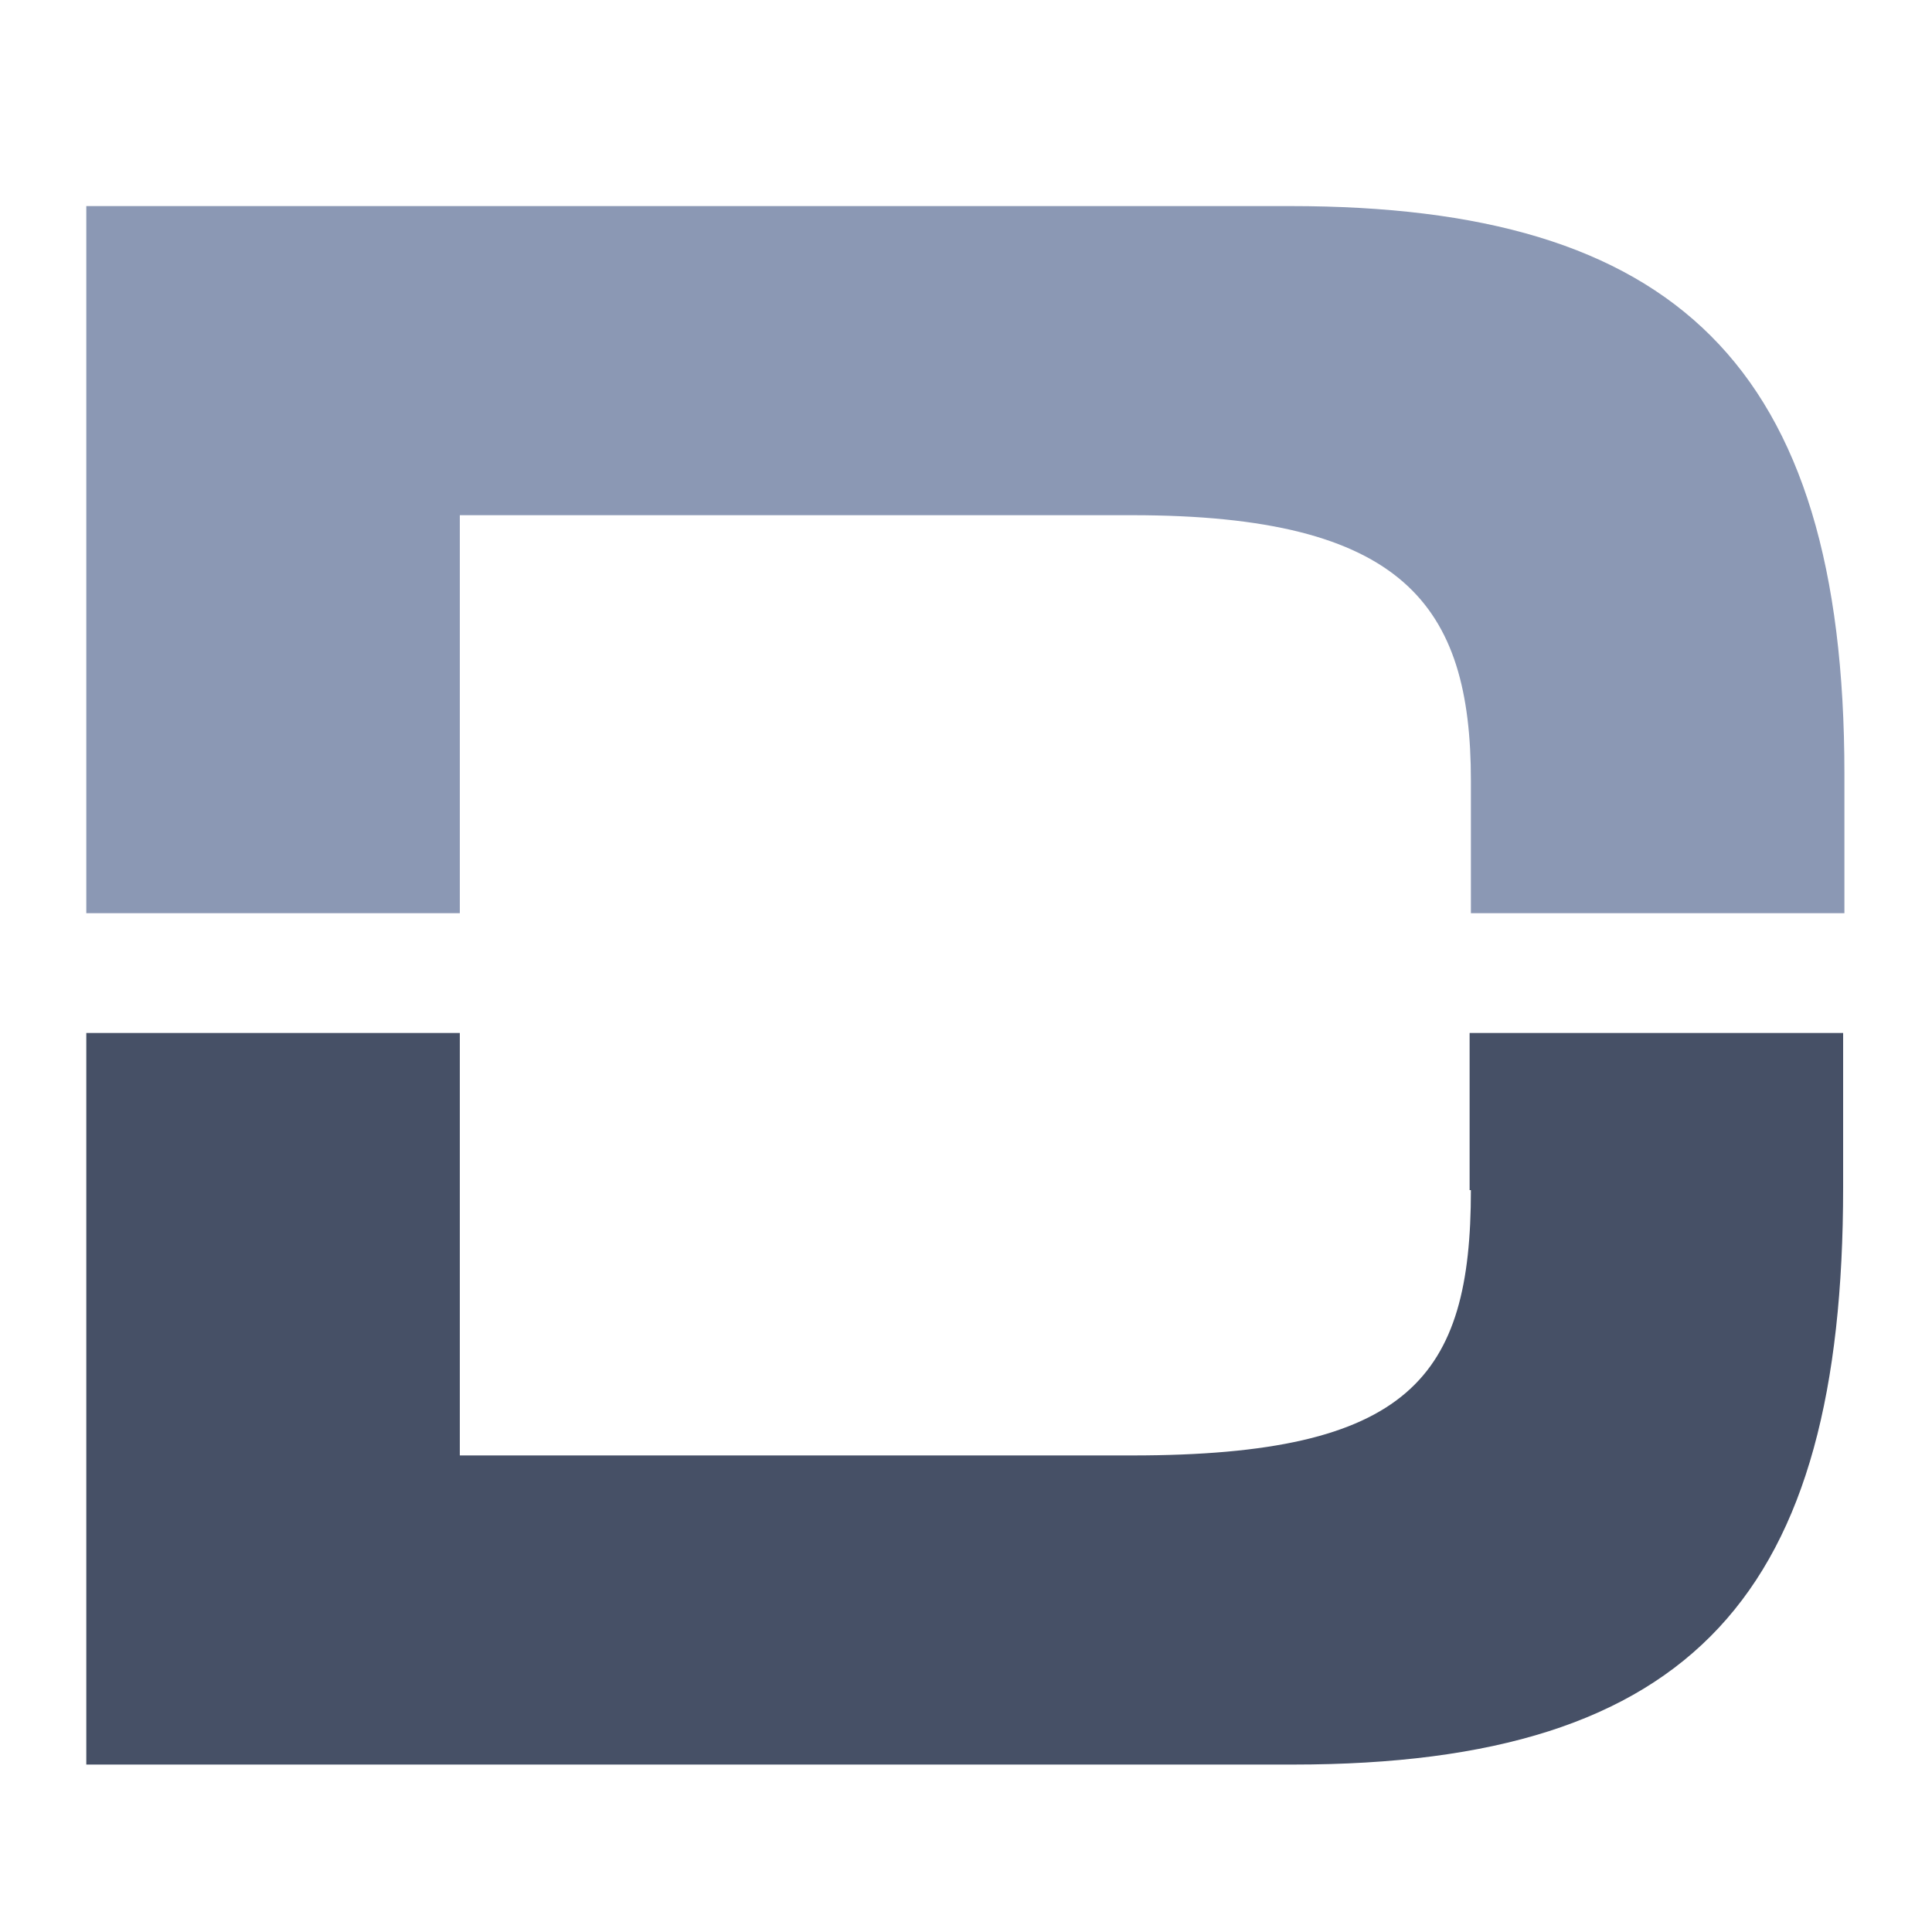 <?xml version="1.0" encoding="utf-8"?>
<!-- Generator: Adobe Illustrator 18.1.0, SVG Export Plug-In . SVG Version: 6.00 Build 0)  -->
<svg version="1.1" id="Layer_1" xmlns="http://www.w3.org/2000/svg" xmlns:xlink="http://www.w3.org/1999/xlink" x="0px" y="0px"
	 viewBox="0 0 150 150" enable-background="new 0 0 150 150" xml:space="preserve">
<g>
	<g>
		<path fill="#8B98B4" d="M100.2,16H6.7v54.9h29V40h52.2c21.1,0,26.3,7,26.3,20.6v10.3h29V60.1C143.2,28.2,129.9,16,100.2,16z"/>
	</g>
	<g>
		<path fill="#465066" d="M114.2,92.4c0,14.5-4.7,20.6-26.3,20.6H35.7V80.2h-29V137h93.7c31.2,0,42.7-13.4,42.7-44.8v-12h-29V92.4z"
			/>
	</g>
</g>
</svg>
